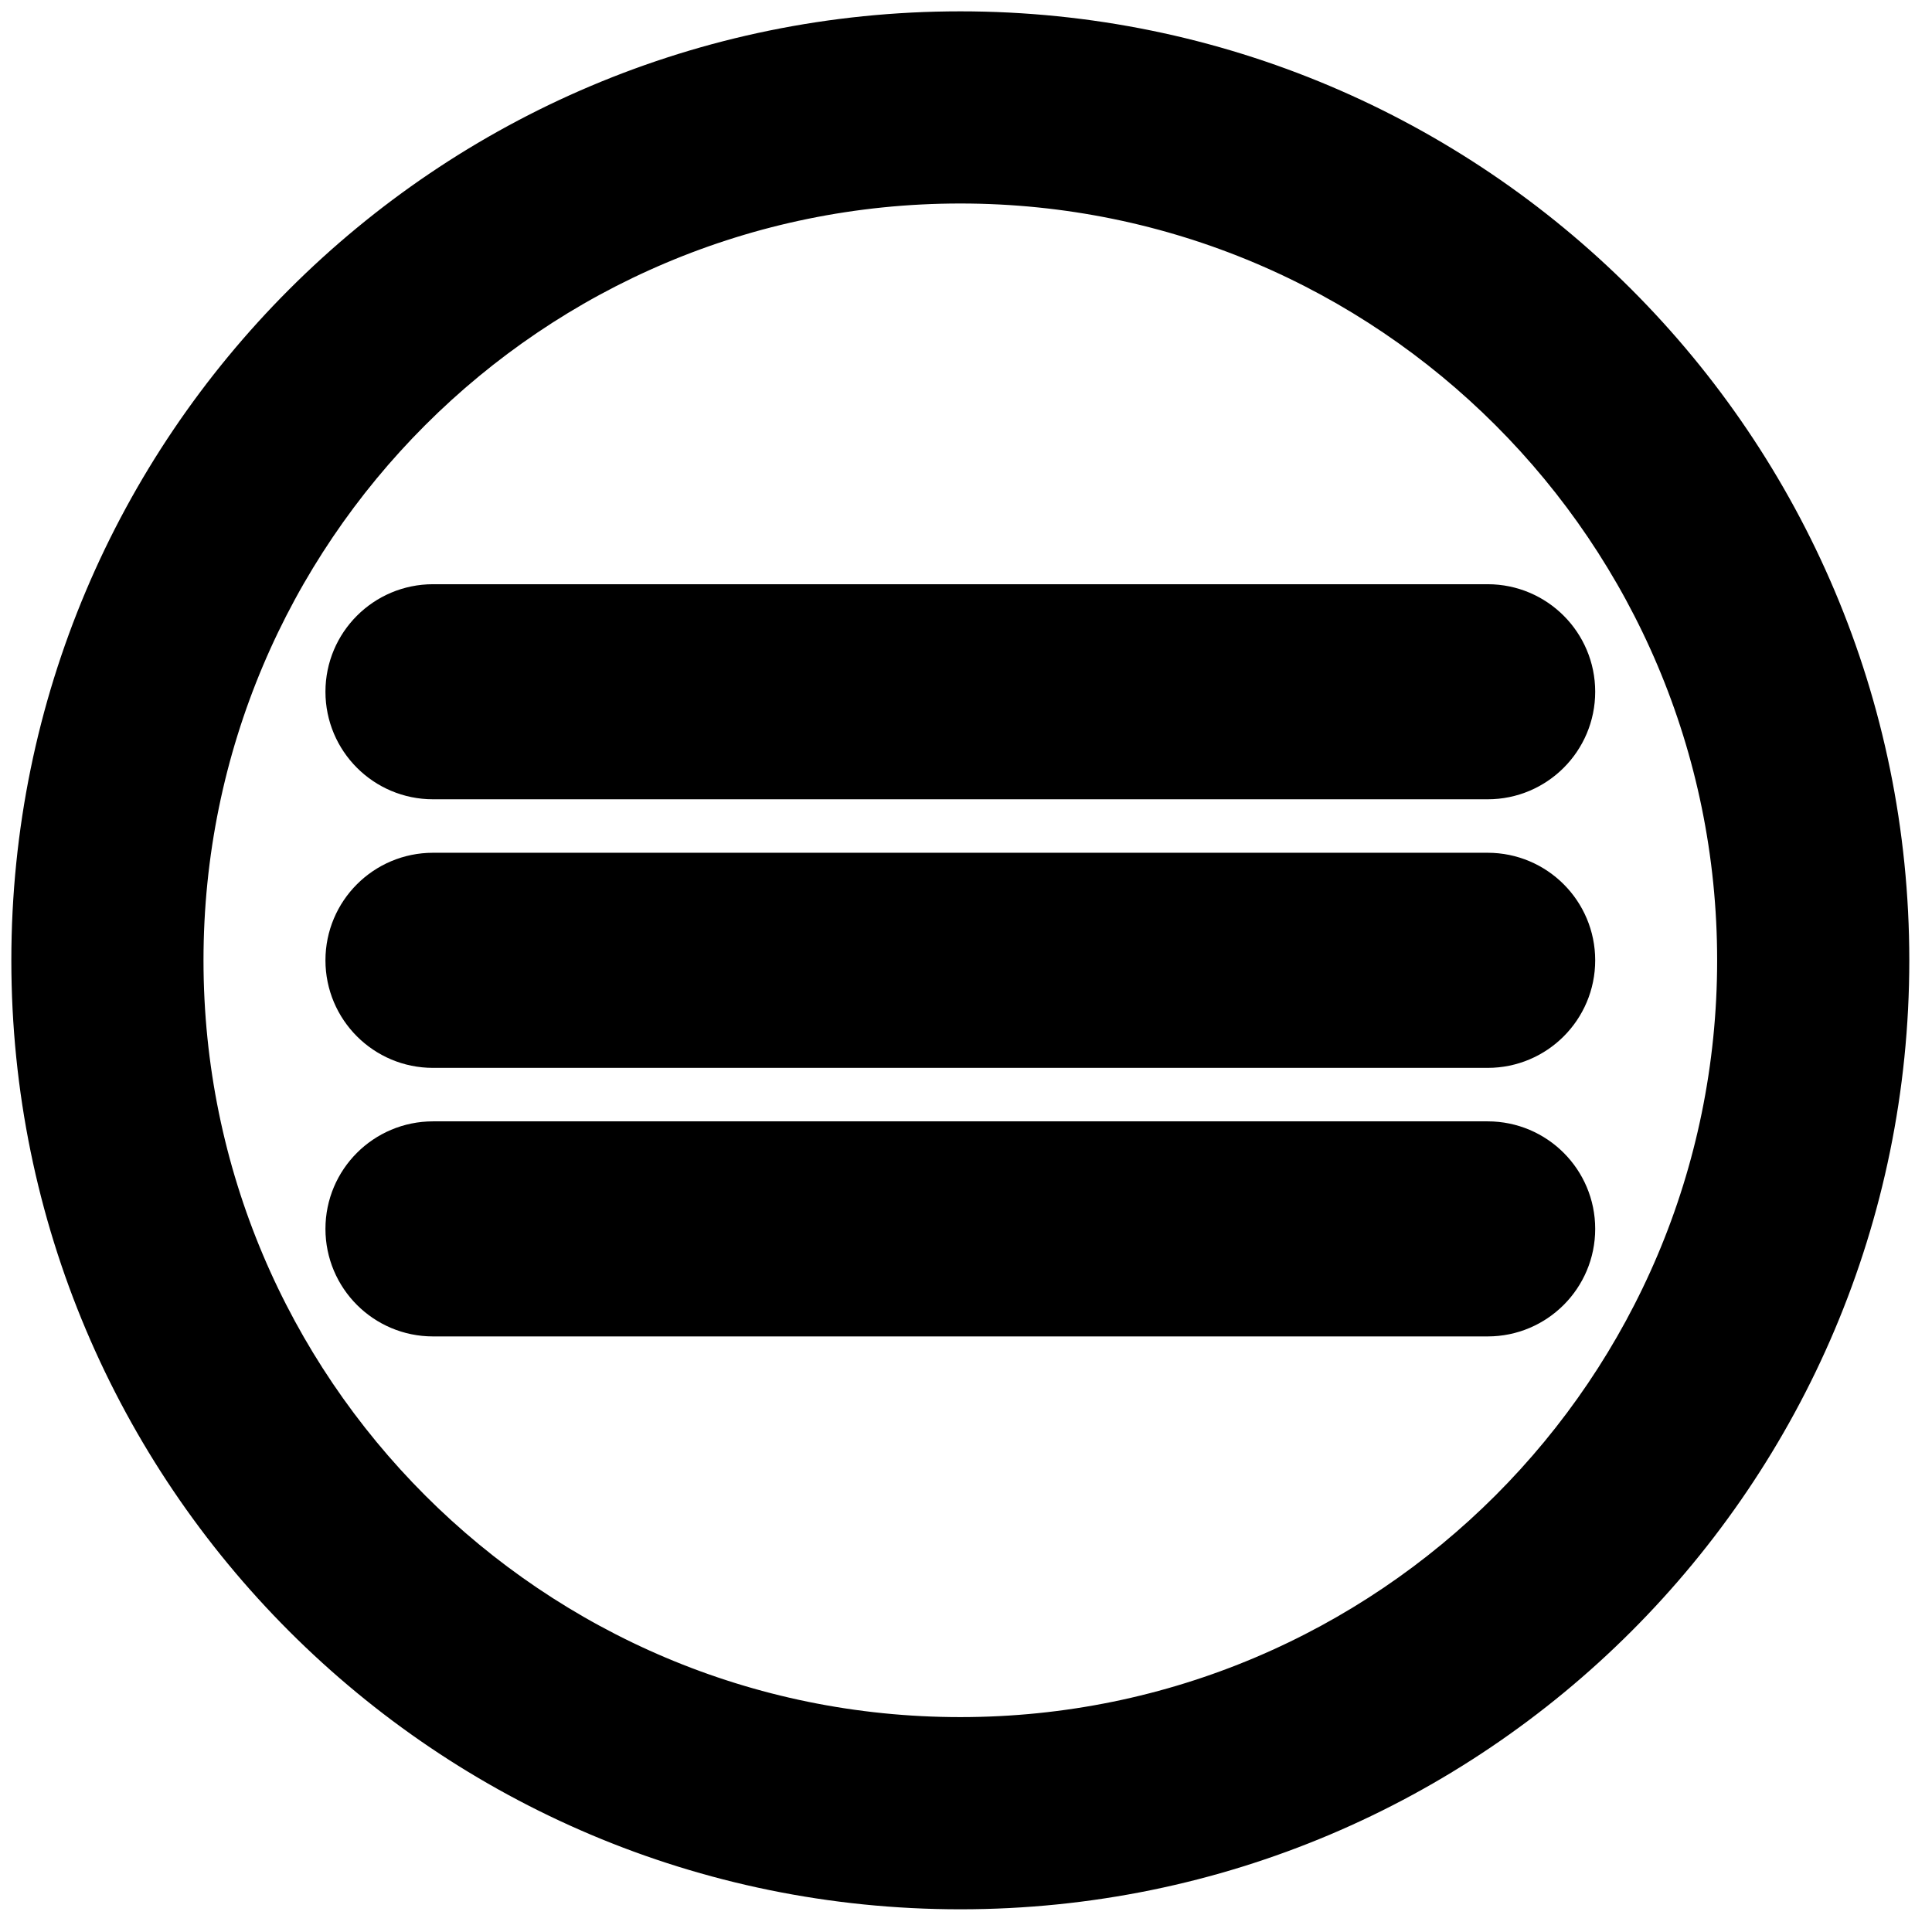 <svg width="50" height="50" viewBox="0 0 50 50" fill="none" xmlns="http://www.w3.org/2000/svg">
<path d="M24.853 1C11.679 1 1 11.679 1 24.853C1 38.027 11.679 48.706 24.853 48.706C38.027 48.706 48.706 38.027 48.706 24.853C48.706 11.679 38.027 1 24.853 1ZM24.853 45.145C13.646 45.145 4.56 36.06 4.56 24.853C4.56 13.646 13.646 4.56 24.853 4.56C36.06 4.56 45.146 13.646 45.146 24.853C45.146 36.06 36.06 45.145 24.853 45.145Z" fill="black" stroke="black" stroke-width="1.413" stroke-miterlimit="10"/>
<path d="M38.501 19.979H11.206C10.059 19.979 9.129 19.049 9.129 17.902C9.129 16.756 10.059 15.826 11.206 15.826H38.501C39.647 15.826 40.577 16.756 40.577 17.902C40.577 19.049 39.647 19.979 38.501 19.979Z" fill="black" stroke="black" stroke-width="1.413" stroke-miterlimit="10"/>
<path d="M38.501 26.93H11.206C10.059 26.93 9.129 26 9.129 24.853C9.129 23.706 10.059 22.776 11.206 22.776H38.501C39.647 22.776 40.577 23.706 40.577 24.853C40.577 26 39.647 26.93 38.501 26.93Z" fill="black" stroke="black" stroke-width="1.413" stroke-miterlimit="10"/>
<path d="M38.501 33.88H11.206C10.059 33.88 9.129 32.95 9.129 31.803C9.129 30.656 10.059 29.727 11.206 29.727H38.501C39.647 29.727 40.577 30.656 40.577 31.803C40.577 32.95 39.647 33.88 38.501 33.88Z" fill="black" stroke="black" stroke-width="1.413" stroke-miterlimit="10"/>
</svg>
